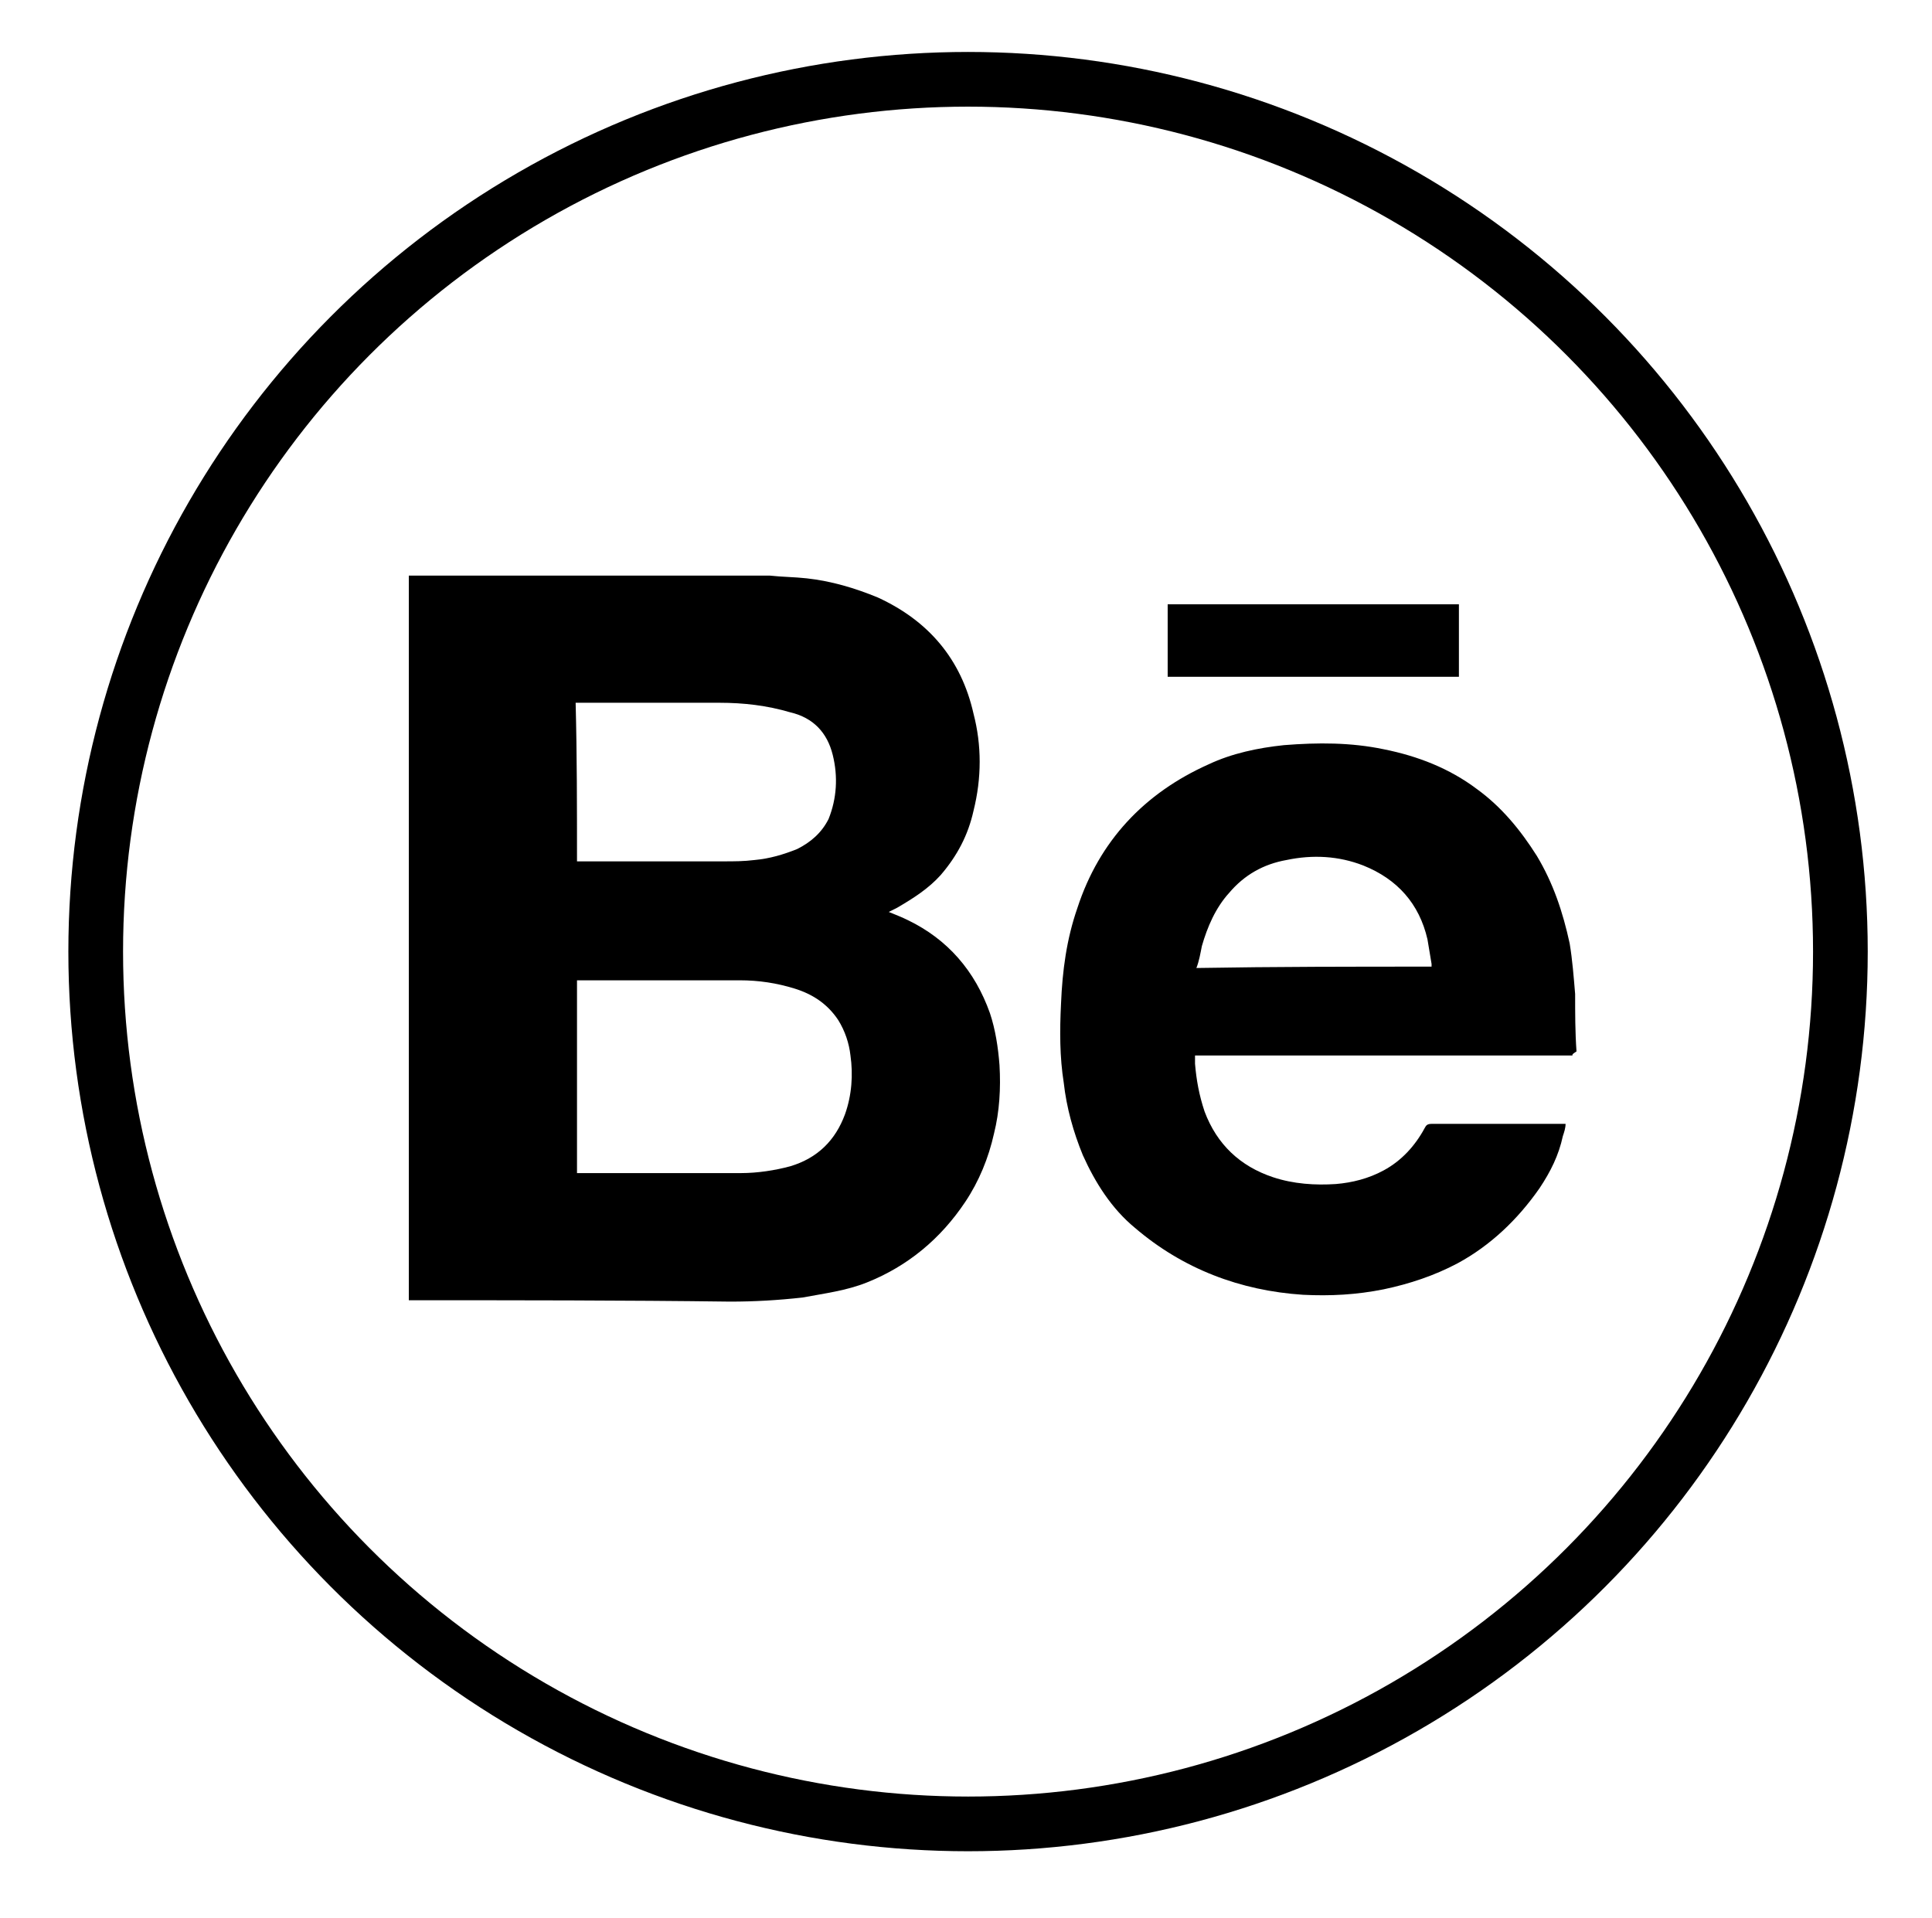 <?xml version="1.0" encoding="utf-8"?>
<!-- Generator: Adobe Illustrator 22.0.1, SVG Export Plug-In . SVG Version: 6.00 Build 0)  -->
<!DOCTYPE svg PUBLIC "-//W3C//DTD SVG 1.1//EN" "http://www.w3.org/Graphics/SVG/1.1/DTD/svg11.dtd">
<svg version="1.1" id="Layer_1" xmlns="http://www.w3.org/2000/svg" xmlns:xlink="http://www.w3.org/1999/xlink" x="0px" y="0px"
	 viewBox="0 0 141.3 140.3" style="enable-background:new 0 0 141.3 140.3;" xml:space="preserve">
<style type="text/css">
	.st0{fill:none;stroke:#000000;stroke-width:4;stroke-miterlimit:10;}
</style>
<circle class="st0" cx="70.8" cy="69.6" r="63.8"/>
<g id="BzV5ib.tif">
	<g>
		<path d="M29.9,95.1c0-17.7,0-35.3,0-53c8.8,0,17.5,0,26.3,0h0.1c0.9,0.1,1.8,0.1,2.7,0.2c1.8,0.2,3.5,0.7,5.2,1.4
			c3.7,1.7,6.1,4.5,7,8.5c0.6,2.3,0.6,4.7,0,7.1c-0.4,1.8-1.2,3.3-2.4,4.7c-0.9,1-2,1.7-3.2,2.4c-0.2,0.1-0.4,0.2-0.6,0.3
			c0.5,0.2,1,0.4,1.4,0.6c2.9,1.4,4.9,3.7,6,6.8c0.4,1.2,0.6,2.5,0.7,3.8c0.1,1.7,0,3.4-0.4,5c-0.4,1.8-1.1,3.5-2.1,5
			c-1.8,2.7-4.2,4.7-7.2,5.9c-1.5,0.6-3.1,0.8-4.7,1.1c-1.8,0.2-3.5,0.3-5.3,0.3C45.7,95.1,37.8,95.1,29.9,95.1z M42.2,71.7
			c0,4.7,0,9.4,0,14.1c0.1,0,0.1,0,0.2,0c3.9,0,7.9,0,11.8,0c1.2,0,2.5-0.2,3.6-0.5c2-0.6,3.3-1.9,4-3.8c0.5-1.4,0.6-2.9,0.4-4.3
			c-0.1-0.9-0.4-1.8-0.9-2.6c-0.8-1.2-1.9-1.9-3.2-2.3c-1.3-0.4-2.6-0.6-4-0.6c-3.9,0-7.8,0-11.7,0C42.2,71.7,42.2,71.7,42.2,71.7z
			 M42.2,63c0.1,0,0.2,0,0.2,0c3.5,0,7,0,10.5,0c0.8,0,1.5,0,2.3-0.1c1.1-0.1,2.1-0.4,3.1-0.8c1-0.5,1.8-1.2,2.3-2.2
			c0.6-1.5,0.7-3.1,0.3-4.7c-0.4-1.6-1.4-2.7-3.1-3.1c-1.7-0.5-3.4-0.7-5.2-0.7c-3.4,0-6.9,0-10.3,0c0,0-0.1,0-0.2,0
			C42.2,55.2,42.2,59.1,42.2,63z"/>
		<path d="M115,77.2c-9.2,0-18.4,0-27.6,0c0,0.2,0,0.4,0,0.6c0.1,1.2,0.3,2.3,0.7,3.5c0.9,2.4,2.6,4,5,4.8c1.5,0.5,3.1,0.6,4.6,0.5
			c1.2-0.1,2.4-0.4,3.5-1c1.3-0.7,2.3-1.8,3-3.1c0.1-0.2,0.2-0.3,0.5-0.3c3.2,0,6.4,0,9.6,0c0.1,0,0.1,0,0.2,0
			c0,0.3-0.1,0.6-0.2,0.9c-0.3,1.4-0.9,2.6-1.7,3.8c-1.6,2.3-3.6,4.2-6,5.5c-1.7,0.9-3.5,1.5-5.4,1.9c-2,0.4-3.9,0.5-5.9,0.4
			c-4.6-0.3-8.8-1.9-12.3-4.9c-1.7-1.4-2.9-3.3-3.8-5.3c-0.7-1.7-1.2-3.5-1.4-5.3c-0.3-1.9-0.3-3.8-0.2-5.8c0.1-2.4,0.4-4.7,1.2-7
			c1.6-4.9,4.9-8.4,9.6-10.5c1.7-0.8,3.6-1.2,5.5-1.4c2.5-0.2,4.9-0.2,7.3,0.3c2.5,0.5,4.8,1.4,6.8,2.9c1.8,1.3,3.2,3,4.4,4.9
			c1.2,2,1.9,4.1,2.4,6.4c0.2,1.2,0.3,2.5,0.4,3.7c0,1.4,0,2.8,0.1,4.2C115,77.1,115,77.1,115,77.2z M104.7,70.7c0-0.1,0-0.1,0-0.2
			c-0.1-0.6-0.2-1.2-0.3-1.8c-0.6-2.6-2.2-4.4-4.7-5.4c-1.8-0.7-3.7-0.8-5.6-0.4c-1.7,0.3-3.1,1.1-4.2,2.4c-1,1.1-1.6,2.5-2,3.9
			c-0.1,0.5-0.2,1.1-0.4,1.6C93.3,70.7,99,70.7,104.7,70.7z"/>
		<path d="M85.4,49.5c0-1.8,0-3.5,0-5.3c7.1,0,14.2,0,21.3,0c0,1.8,0,3.5,0,5.3C99.6,49.5,92.5,49.5,85.4,49.5z"/>
	</g>
</g>
</svg>
